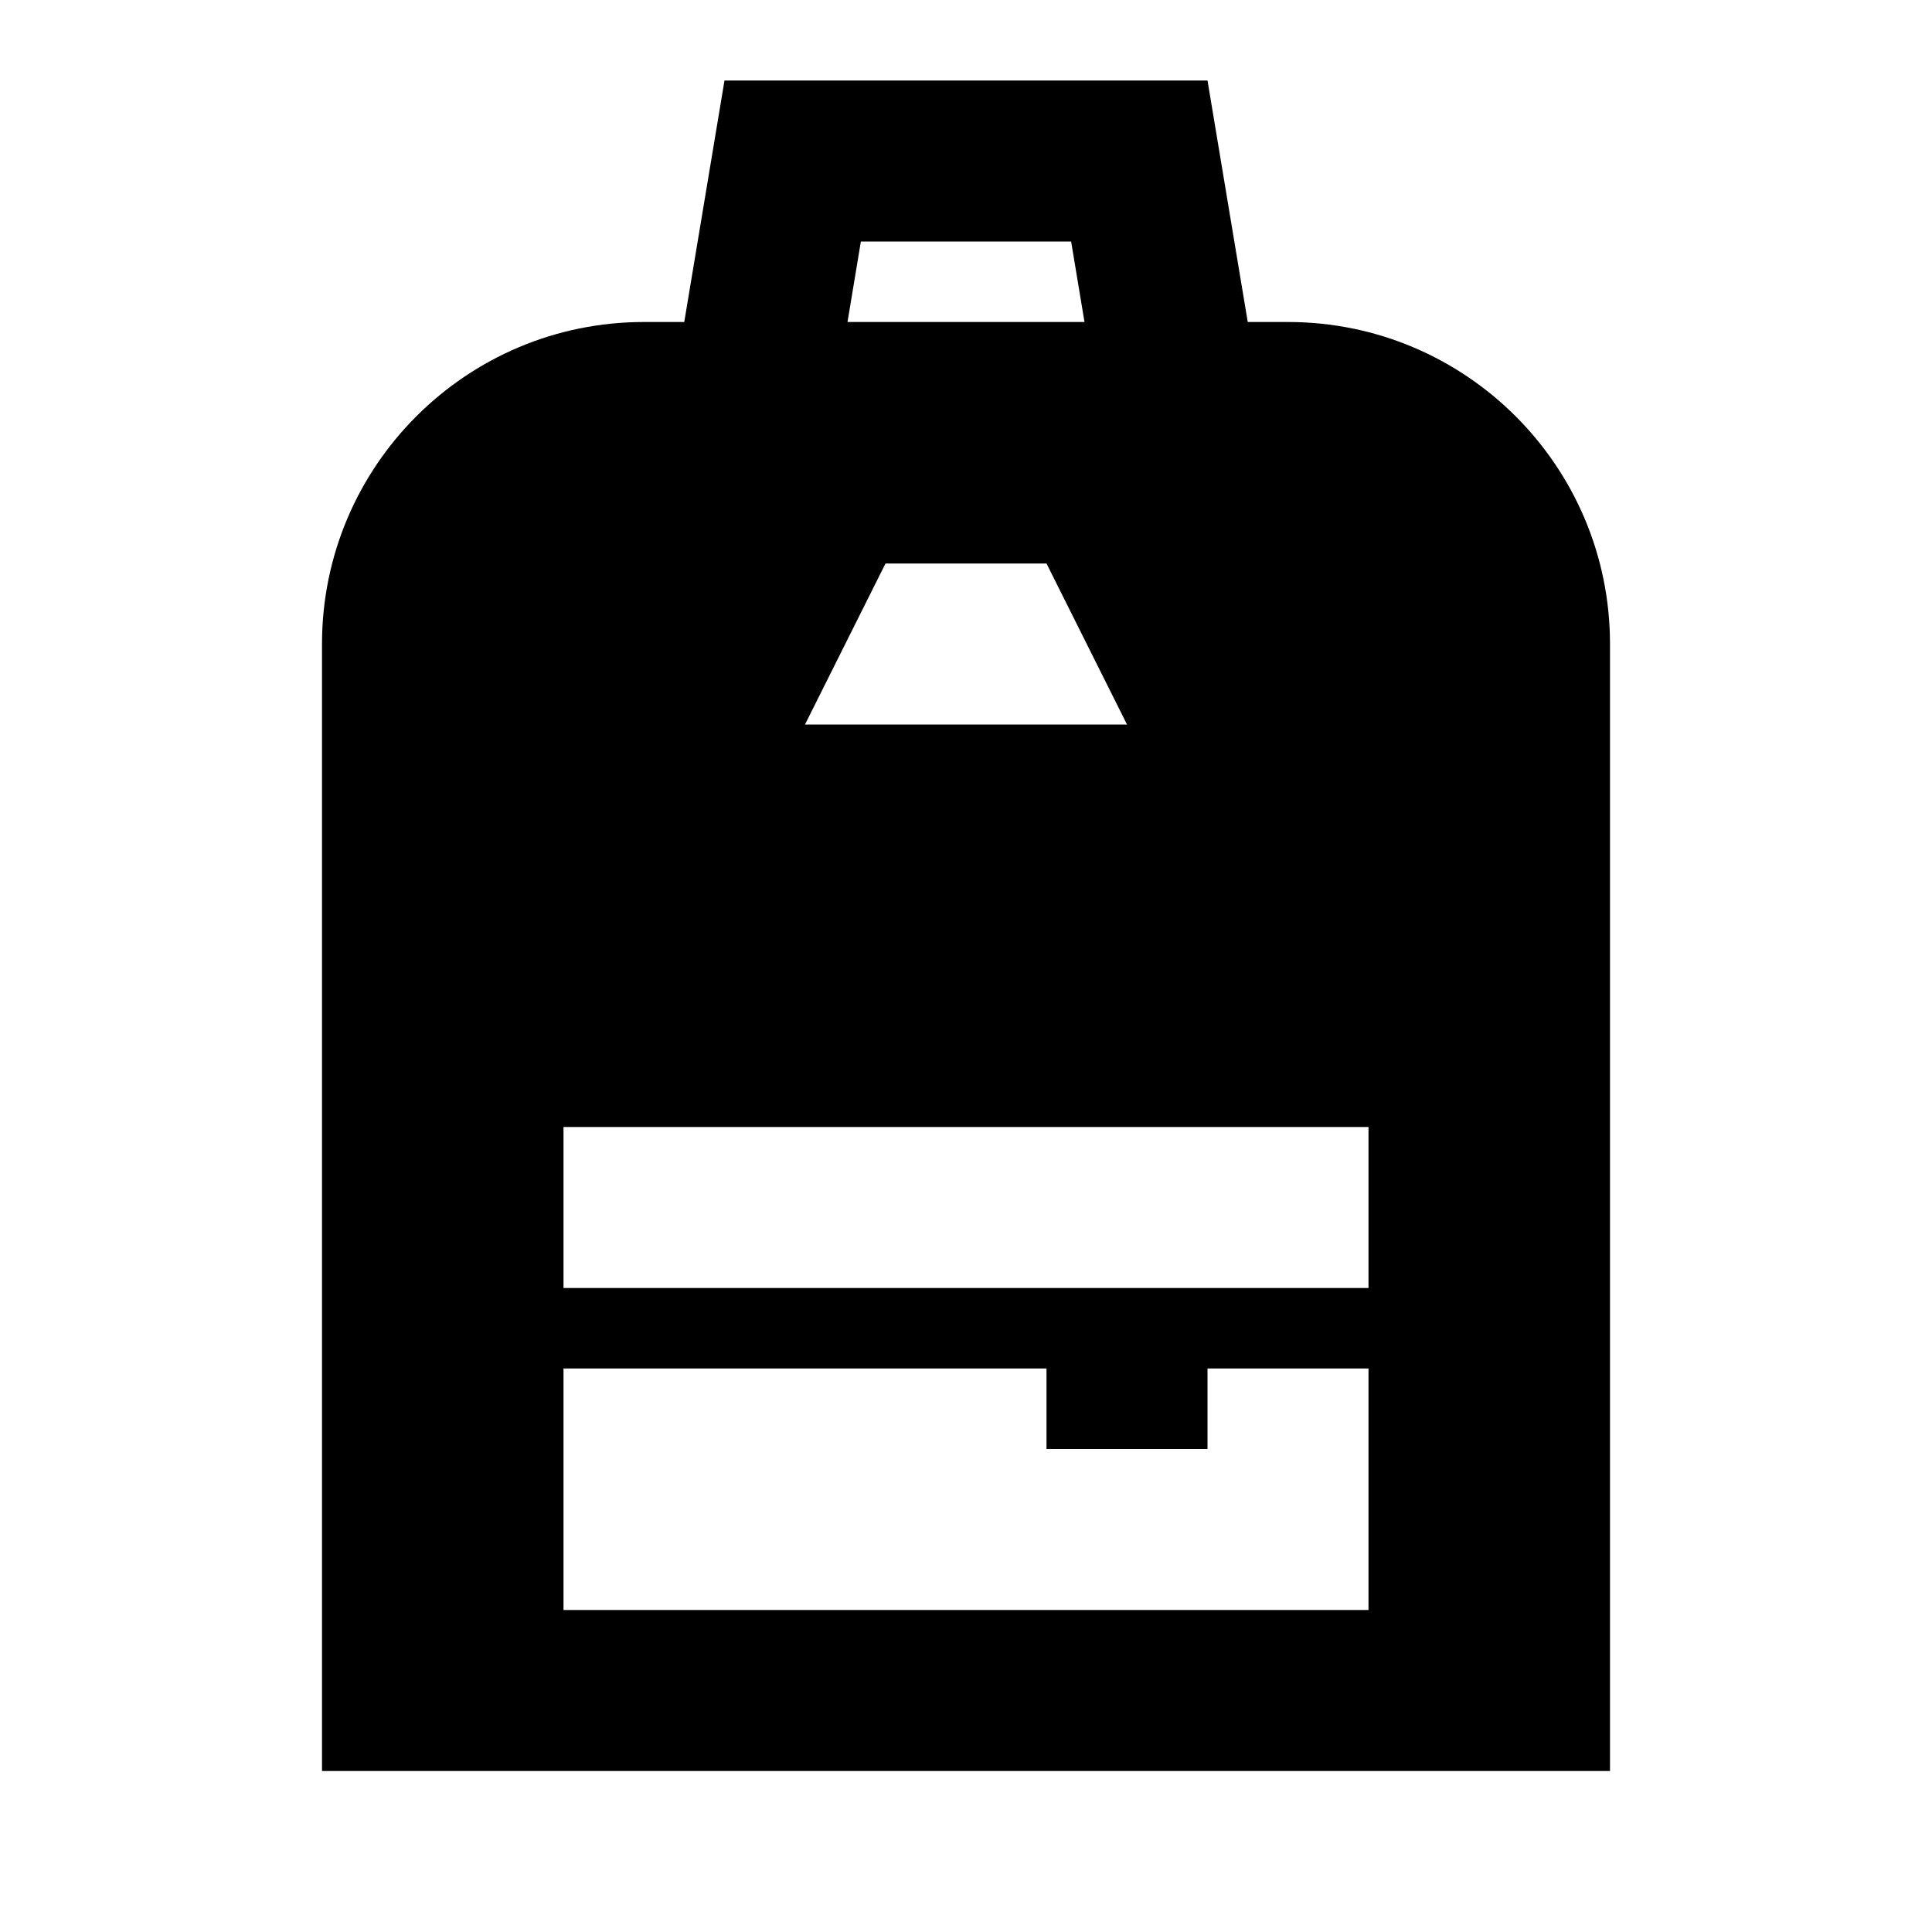 <svg width="24" height="24" viewBox="0 0 24 24" fill="none" xmlns="http://www.w3.org/2000/svg">
<path fill-rule="evenodd" clip-rule="evenodd" d="M9 1L8.5 4H8C5.791 4 4 5.791 4 8V22H20V8C20 5.791 18.209 4 16 4H15.5L15 1H9ZM10.694 3L10.528 4H13.472L13.306 3H10.694ZM14 9H10L11 7H13L14 9ZM7 20V17H13V18H15V17H17V20H7ZM17 16V14H7V16H17Z" fill="black"/>
</svg>
